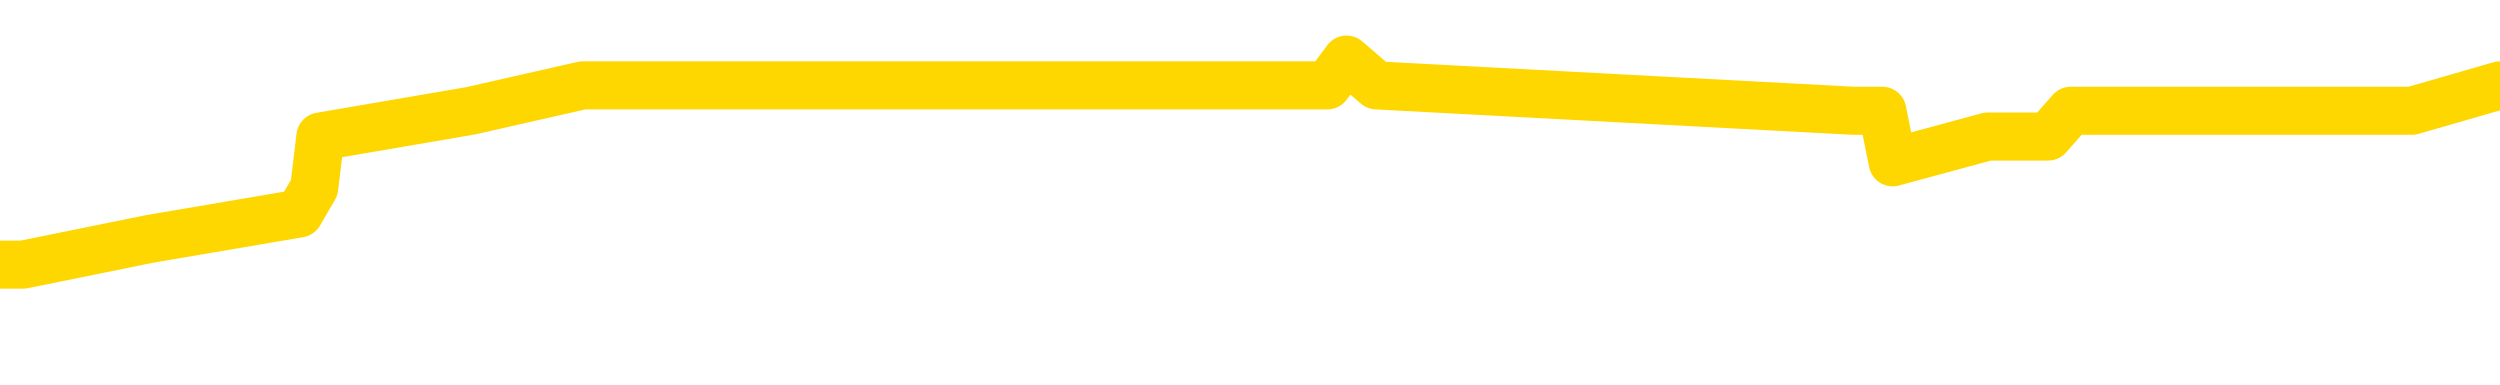 <svg xmlns="http://www.w3.org/2000/svg" version="1.1" viewBox="0 0 6500 1000">
	<path fill="none" stroke="gold" stroke-width="125" stroke-linecap="round" stroke-linejoin="round" d="M0 182046  L-968651 182046 L-968467 181980 L-967977 181846 L-967683 181780 L-967372 181647 L-967137 181580 L-967084 181447 L-967025 181314 L-966872 181247 L-966831 181114 L-966698 181047 L-966406 180981 L-965865 180981 L-965255 180914 L-965207 180914 L-964567 180848 L-964534 180848 L-964008 180848 L-963876 180781 L-963485 180648 L-963157 180515 L-963040 180382 L-962829 180249 L-962112 180249 L-961542 180182 L-961435 180182 L-961260 180115 L-961039 179982 L-960637 179916 L-960612 179782 L-959684 179649 L-959596 179516 L-959514 179383 L-959444 179250 L-959146 179183 L-958994 179050 L-957104 179117 L-957004 179117 L-956741 179117 L-956448 179183 L-956306 179050 L-956057 179050 L-956022 178984 L-955863 178917 L-955400 178784 L-955147 178717 L-954935 178584 L-954683 178517 L-954334 178451 L-953407 178318 L-953313 178185 L-952903 178118 L-951732 177985 L-950543 177918 L-950450 177785 L-950423 177652 L-950157 177519 L-949858 177386 L-949729 177252 L-949692 177119 L-948877 177119 L-948493 177186 L-947433 177252 L-947371 177252 L-947106 178584 L-946635 179849 L-946443 181114 L-946179 182379 L-945842 182312 L-945707 182246 L-945251 182179 L-944508 182113 L-944490 182046 L-944325 181913 L-944257 181913 L-943741 181846 L-942712 181846 L-942516 181780 L-942027 181713 L-941665 181647 L-941257 181647 L-940871 181713 L-939167 181713 L-939070 181713 L-938998 181713 L-938936 181713 L-938752 181647 L-938415 181647 L-937775 181580 L-937698 181513 L-937637 181513 L-937450 181447 L-937371 181447 L-937193 181380 L-937174 181314 L-936944 181314 L-936556 181247 L-935668 181247 L-935628 181181 L-935540 181114 L-935513 180981 L-934505 180914 L-934355 180781 L-934331 180715 L-934198 180648 L-934158 180581 L-932900 180515 L-932842 180515 L-932302 180448 L-932250 180448 L-932203 180448 L-931808 180382 L-931668 180315 L-931469 180249 L-931322 180249 L-931157 180249 L-930881 180315 L-930522 180315 L-929969 180249 L-929324 180182 L-929066 180049 L-928912 179982 L-928511 179916 L-928471 179849 L-928350 179782 L-928288 179849 L-928275 179849 L-928181 179849 L-927888 179782 L-927736 179516 L-927406 179383 L-927328 179250 L-927252 179183 L-927026 178984 L-926959 178850 L-926731 178717 L-926679 178584 L-926514 178517 L-925508 178451 L-925325 178384 L-924774 178318 L-924381 178185 L-923984 178118 L-923133 177985 L-923055 177918 L-922476 177852 L-922035 177852 L-921794 177785 L-921637 177785 L-921236 177652 L-921215 177652 L-920770 177585 L-920365 177519 L-920229 177386 L-920054 177252 L-919918 177119 L-919667 176986 L-918667 176920 L-918585 176853 L-918450 176786 L-918411 176720 L-917521 176653 L-917306 176587 L-916862 176520 L-916745 176454 L-916688 176387 L-916012 176387 L-915912 176320 L-915883 176320 L-914541 176254 L-914135 176187 L-914096 176121 L-913167 176054 L-913069 175988 L-912936 175921 L-912532 175854 L-912506 175788 L-912413 175721 L-912197 175655 L-911786 175521 L-910632 175388 L-910340 175255 L-910312 175122 L-909704 175055 L-909453 174922 L-909434 174856 L-908504 174789 L-908453 174656 L-908331 174589 L-908313 174456 L-908157 174390 L-907982 174256 L-907845 174190 L-907789 174123 L-907681 174057 L-907596 173990 L-907362 173924 L-907288 173857 L-906979 173790 L-906861 173724 L-906691 173657 L-906600 173591 L-906498 173591 L-906474 173524 L-906397 173524 L-906299 173391 L-905933 173324 L-905828 173258 L-905324 173191 L-904873 173125 L-904834 173058 L-904810 172992 L-904770 172925 L-904641 172858 L-904540 172792 L-904098 172725 L-903816 172659 L-903224 172592 L-903093 172525 L-902819 172392 L-902667 172326 L-902513 172259 L-902428 172126 L-902350 172059 L-902164 171993 L-902114 171993 L-902086 171926 L-902007 171860 L-901984 171793 L-901700 171660 L-901096 171527 L-900101 171460 L-899803 171394 L-899069 171327 L-898825 171260 L-898735 171194 L-898157 171127 L-897459 171061 L-896707 170994 L-896388 170928 L-896005 170794 L-895928 170728 L-895294 170661 L-895108 170595 L-895021 170595 L-894891 170595 L-894578 170528 L-894529 170462 L-894387 170395 L-894365 170328 L-893398 170262 L-892852 170195 L-892374 170195 L-892313 170195 L-891989 170195 L-891968 170129 L-891905 170129 L-891695 170062 L-891618 169996 L-891564 169929 L-891541 169862 L-891502 169796 L-891486 169729 L-890729 169663 L-890712 169596 L-889913 169529 L-889761 169463 L-888855 169396 L-888349 169330 L-888120 169197 L-888078 169197 L-887963 169130 L-887787 169063 L-887032 169130 L-886898 169063 L-886734 168997 L-886415 168930 L-886239 168797 L-885217 168664 L-885194 168531 L-884943 168464 L-884730 168331 L-884096 168264 L-883858 168131 L-883825 167998 L-883647 167865 L-883567 167732 L-883477 167665 L-883413 167532 L-882973 167399 L-882949 167332 L-882408 167266 L-882152 167199 L-881658 167133 L-880780 167066 L-880744 167000 L-880691 166933 L-880650 166866 L-880533 166800 L-880256 166733 L-880049 166600 L-879852 166467 L-879829 166334 L-879778 166201 L-879739 166134 L-879661 166067 L-879064 165934 L-879003 165868 L-878900 165801 L-878746 165735 L-878114 165668 L-877433 165601 L-877130 165468 L-876784 165402 L-876586 165335 L-876538 165202 L-876217 165135 L-875590 165069 L-875443 165002 L-875407 164936 L-875349 164869 L-875272 164736 L-875031 164736 L-874943 164669 L-874849 164603 L-874555 164536 L-874421 164470 L-874361 164403 L-874324 164270 L-874051 164270 L-873045 164203 L-872870 164137 L-872819 164137 L-872526 164070 L-872334 163937 L-872001 163870 L-871494 163804 L-870932 163671 L-870917 163537 L-870901 163471 L-870800 163338 L-870686 163205 L-870647 163071 L-870609 163005 L-870543 163005 L-870515 162938 L-870376 163005 L-870084 163005 L-870033 163005 L-869928 163005 L-869664 162938 L-869199 162872 L-869054 162872 L-869000 162739 L-868943 162672 L-868752 162605 L-868386 162539 L-868172 162539 L-867977 162539 L-867919 162539 L-867860 162406 L-867706 162339 L-867437 162272 L-867007 162605 L-866992 162605 L-866915 162539 L-866850 162472 L-866721 162006 L-866697 161940 L-866413 161873 L-866366 161806 L-866311 161740 L-865849 161673 L-865810 161673 L-865769 161607 L-865579 161540 L-865098 161474 L-864611 161407 L-864595 161340 L-864557 161274 L-864300 161207 L-864223 161074 L-863993 161007 L-863977 160874 L-863683 160741 L-863240 160675 L-862793 160608 L-862289 160541 L-862135 160475 L-861848 160408 L-861808 160275 L-861477 160209 L-861255 160142 L-860738 160009 L-860662 159942 L-860415 159809 L-860220 159676 L-860160 159609 L-859384 159543 L-859310 159543 L-859079 159476 L-859063 159476 L-859001 159410 L-858805 159343 L-858341 159343 L-858318 159276 L-858188 159276 L-856887 159276 L-856871 159276 L-856794 159210 L-856700 159210 L-856483 159210 L-856330 159143 L-856152 159210 L-856098 159276 L-855811 159343 L-855771 159343 L-855402 159343 L-854962 159343 L-854779 159343 L-854458 159276 L-854162 159276 L-853716 159143 L-853645 159077 L-853182 158944 L-852745 158877 L-852562 158810 L-851108 158677 L-850977 158611 L-850519 158478 L-850293 158411 L-849907 158278 L-849390 158145 L-848436 158011 L-847642 157878 L-846968 157812 L-846542 157679 L-846231 157612 L-846001 157412 L-845318 157213 L-845304 157013 L-845095 156747 L-845073 156680 L-844898 156547 L-843948 156480 L-843680 156347 L-842865 156280 L-842554 156147 L-842517 156081 L-842460 155948 L-841843 155881 L-841205 155748 L-839579 155681 L-838905 155615 L-838263 155615 L-838185 155615 L-838129 155615 L-838093 155615 L-838065 155548 L-837953 155415 L-837935 155348 L-837912 155282 L-837759 155215 L-837705 155082 L-837627 155015 L-837508 154949 L-837411 154882 L-837293 154816 L-837024 154683 L-836754 154616 L-836736 154483 L-836537 154416 L-836390 154283 L-836163 154217 L-836029 154150 L-835720 154083 L-835660 154017 L-835307 153884 L-834958 153817 L-834857 153750 L-834793 153617 L-834733 153551 L-834349 153418 L-833968 153351 L-833864 153284 L-833603 153218 L-833332 153085 L-833173 153018 L-833141 152952 L-833079 152885 L-832937 152818 L-832753 152752 L-832709 152685 L-832421 152685 L-832405 152619 L-832171 152619 L-832111 152552 L-832072 152552 L-831493 152486 L-831359 152419 L-831336 152153 L-831317 151687 L-831300 151154 L-831283 150621 L-831260 150089 L-831243 149689 L-831222 149223 L-831205 148757 L-831182 148491 L-831165 148225 L-831144 148025 L-831127 147892 L-831078 147692 L-831006 147492 L-830971 147159 L-830947 146893 L-830912 146627 L-830870 146360 L-830833 146227 L-830817 145961 L-830793 145761 L-830756 145628 L-830739 145428 L-830716 145295 L-830699 145162 L-830680 145029 L-830664 144896 L-830635 144696 L-830609 144496 L-830563 144430 L-830547 144296 L-830505 144230 L-830457 144097 L-830386 143964 L-830371 143830 L-830355 143697 L-830293 143631 L-830254 143564 L-830214 143498 L-830048 143431 L-829983 143364 L-829967 143298 L-829923 143165 L-829865 143098 L-829652 143031 L-829618 142965 L-829576 142898 L-829498 142832 L-828961 142765 L-828882 142699 L-828778 142565 L-828690 142499 L-828513 142432 L-828163 142366 L-828007 142299 L-827569 142233 L-827412 142166 L-827283 142099 L-826579 141966 L-826378 141900 L-825417 141766 L-824935 141700 L-824835 141700 L-824743 141633 L-824498 141567 L-824425 141500 L-823982 141367 L-823886 141300 L-823871 141234 L-823855 141167 L-823830 141101 L-823364 141034 L-823147 140968 L-823008 140901 L-822714 140834 L-822625 140768 L-822584 140701 L-822554 140635 L-822382 140568 L-822323 140501 L-822247 140435 L-822166 140368 L-822096 140368 L-821787 140302 L-821702 140235 L-821488 140169 L-821453 140102 L-820769 140035 L-820671 139969 L-820466 139902 L-820419 139836 L-820141 139769 L-820079 139703 L-820062 139569 L-819984 139503 L-819675 139370 L-819651 139303 L-819597 139170 L-819574 139103 L-819452 139037 L-819316 138904 L-819072 138837 L-818946 138837 L-818299 138770 L-818284 138770 L-818259 138770 L-818078 138637 L-818002 138571 L-817911 138504 L-817483 138438 L-817067 138371 L-816674 138238 L-816595 138171 L-816576 138105 L-816213 138038 L-815977 137972 L-815748 137905 L-815435 137838 L-815357 137772 L-815277 137639 L-815099 137505 L-815083 137439 L-814817 137306 L-814737 137239 L-814507 137173 L-814281 137106 L-813966 137106 L-813790 137039 L-813429 137039 L-813037 136973 L-812968 136840 L-812904 136773 L-812764 136640 L-812712 136573 L-812611 136440 L-812109 136374 L-811911 136307 L-811665 136241 L-811479 136174 L-811180 136107 L-811104 136041 L-810937 135908 L-810053 135841 L-810024 135708 L-809902 135575 L-809323 135508 L-809245 135442 L-808532 135442 L-808220 135442 L-808006 135442 L-807990 135442 L-807603 135442 L-807078 135308 L-806632 135242 L-806302 135175 L-806150 135109 L-805824 135109 L-805645 135042 L-805564 135042 L-805358 134909 L-805182 134842 L-804253 134776 L-803364 134709 L-803325 134643 L-803097 134643 L-802718 134576 L-801930 134509 L-801696 134443 L-801620 134376 L-801262 134310 L-800691 134177 L-800424 134110 L-800037 134043 L-799933 134043 L-799763 134043 L-799145 134043 L-798934 134043 L-798626 134043 L-798573 133977 L-798445 133910 L-798392 133844 L-798273 133777 L-797937 133644 L-796978 133577 L-796846 133444 L-796644 133378 L-796013 133311 L-795702 133245 L-795288 133178 L-795261 133111 L-795115 133045 L-794695 132978 L-793362 132978 L-793316 132912 L-793187 132778 L-793170 132712 L-792592 132579 L-792387 132512 L-792357 132446 L-792316 132379 L-792259 132312 L-792221 132246 L-792143 132179 L-792000 132113 L-791546 132046 L-791427 131980 L-791142 131913 L-790770 131846 L-790673 131780 L-790347 131713 L-789992 131647 L-789822 131580 L-789775 131513 L-789666 131447 L-789577 131380 L-789549 131314 L-789473 131181 L-789169 131114 L-789135 130981 L-789064 130914 L-788696 130848 L-788360 130781 L-788279 130781 L-788060 130715 L-787888 130648 L-787861 130581 L-787363 130515 L-786814 130382 L-785934 130315 L-785835 130182 L-785758 130115 L-785484 130049 L-785237 129916 L-785163 129849 L-785101 129716 L-784982 129649 L-784940 129583 L-784830 129516 L-784753 129383 L-784052 129316 L-783807 129250 L-783767 129183 L-783611 129117 L-783011 129117 L-782785 129117 L-782692 129117 L-782217 129117 L-781620 128984 L-781100 128917 L-781079 128850 L-780934 128784 L-780614 128784 L-780072 128784 L-779840 128784 L-779669 128784 L-779183 128717 L-778955 128651 L-778870 128584 L-778524 128517 L-778198 128517 L-777675 128451 L-777348 128384 L-776747 128318 L-776550 128185 L-776498 128118 L-776457 128051 L-776176 127985 L-775492 127852 L-775181 127785 L-775157 127652 L-774965 127585 L-774743 127519 L-774657 127452 L-773993 127319 L-773969 127252 L-773747 127119 L-773417 127053 L-773065 126920 L-772860 126853 L-772627 126720 L-772370 126653 L-772180 126520 L-772133 126454 L-771906 126387 L-771871 126320 L-771715 126254 L-771500 126187 L-771327 126121 L-771236 126054 L-770959 125988 L-770715 125921 L-770399 125854 L-769973 125854 L-769936 125854 L-769452 125854 L-769219 125854 L-769007 125788 L-768781 125721 L-768231 125721 L-767984 125655 L-767150 125655 L-767094 125588 L-767073 125521 L-766915 125455 L-766453 125388 L-766412 125322 L-766073 125189 L-765939 125122 L-765716 125055 L-765144 124989 L-764672 124922 L-764478 124856 L-764285 124789 L-764095 124723 L-763994 124656 L-763626 124589 L-763579 124523 L-763498 124456 L-762204 124390 L-762156 124323 L-761888 124323 L-761742 124323 L-761192 124323 L-761075 124256 L-760993 124190 L-760634 124123 L-760410 124057 L-760129 123990 L-759800 123857 L-759292 123790 L-759179 123724 L-759101 123657 L-758936 123591 L-758642 123591 L-758173 123591 L-757977 123657 L-757926 123657 L-757276 123591 L-757154 123524 L-756700 123524 L-756664 123458 L-756196 123391 L-756085 123324 L-756069 123258 L-755853 123258 L-755672 123191 L-755141 123191 L-754111 123191 L-753912 123125 L-753453 123058 L-752505 122925 L-752406 122858 L-752052 122725 L-751992 122659 L-751977 122592 L-751942 122525 L-751573 122459 L-751453 122392 L-751210 122326 L-751047 122259 L-750859 122193 L-750739 122126 L-749668 121993 L-748810 121926 L-748598 121793 L-748500 121727 L-748326 121593 L-747993 121527 L-747921 121460 L-747864 121394 L-747688 121394 L-747299 121327 L-747064 121260 L-746953 121194 L-746836 121127 L-745855 121061 L-745829 120994 L-745235 120861 L-745202 120861 L-745054 120794 L-744769 120728 L-743858 120728 L-742911 120728 L-742758 120661 L-742656 120661 L-742524 120595 L-742381 120528 L-742355 120462 L-742241 120395 L-742022 120328 L-741341 120262 L-741212 120195 L-740908 120129 L-740668 119996 L-740336 119929 L-739697 119862 L-739355 119729 L-739293 119663 L-739137 119663 L-738216 119663 L-737745 119663 L-737702 119663 L-737689 119596 L-737648 119529 L-737625 119463 L-737599 119396 L-737455 119330 L-737032 119263 L-736697 119263 L-736506 119197 L-736077 119197 L-735889 119130 L-735500 118997 L-734966 118930 L-734593 118864 L-734572 118864 L-734322 118797 L-734204 118731 L-734128 118664 L-733992 118597 L-733953 118531 L-733873 118464 L-733478 118398 L-732982 118331 L-732871 118198 L-732698 118131 L-732389 118065 L-731942 117998 L-731619 117932 L-731476 117798 L-731049 117665 L-730896 117532 L-730841 117399 L-730027 117332 L-730007 117266 L-729635 117199 L-729579 117199 L-728449 117133 L-728382 117133 L-727823 117066 L-727629 117000 L-727492 116933 L-727259 116866 L-726912 116800 L-726877 116667 L-726842 116600 L-726774 116467 L-726425 116400 L-726253 116334 L-725768 116267 L-725751 116201 L-725426 116134 L-725269 116067 L-724128 115934 L-724103 115868 L-723911 115735 L-723718 115668 L-723468 115601 L-723451 115535 L-722430 115468 L-722133 115402 L-722057 115335 L-721921 115202 L-721745 115135 L-721169 115002 L-720953 114936 L-720889 114869 L-720759 114802 L-720722 114669 L-720198 114603 L-720061 140834 L-720046 140834 L-720023 140834 L-720003 140834 L-719776 114536 L-719000 114536 L-718958 114536 L-718591 114536 L-718512 114470 L-718460 114403 L-717787 114336 L-717045 114270 L-716620 114270 L-716172 114203 L-715111 114137 L-714799 114003 L-714389 114003 L-714317 113937 L-713793 113937 L-713698 113937 L-713680 113937 L-713235 113870 L-713050 113737 L-712270 113604 L-711597 113537 L-711185 113338 L-710953 113205 L-710813 113138 L-710731 113005 L-710711 112938 L-710635 112938 L-710507 112872 L-710190 112938 L-709965 112938 L-709640 112872 L-709578 112872 L-709208 112872 L-709175 112872 L-708967 112872 L-708299 112872 L-708222 112872 L-708064 112739 L-707953 112739 L-707627 112672 L-707472 112605 L-707131 112605 L-707074 112472 L-706735 112339 L-706532 112272 L-706479 112139 L-705103 112073 L-704973 112006 L-704539 111940 L-704219 111873 L-703391 111740 L-703268 111673 L-702537 111540 L-702381 111407 L-702341 111340 L-702287 111274 L-702264 111207 L-702150 111141 L-701853 111074 L-701563 111007 L-701509 110941 L-701388 110874 L-701358 110808 L-701258 110741 L-700815 110741 L-700663 110675 L-699827 110675 L-699285 110608 L-698951 110608 L-698935 110541 L-698859 110475 L-698743 110408 L-698549 110342 L-698284 110275 L-697450 110209 L-697353 110142 L-696832 110075 L-696790 110009 L-696691 109942 L-695863 109942 L-695728 109876 L-695389 109876 L-694835 109809 L-694455 109743 L-694292 109676 L-693982 109609 L-693170 109543 L-692864 109476 L-692595 109476 L-692274 109476 L-691953 109543 L-691677 109543 L-690849 109410 L-690754 109343 L-690661 109143 L-690557 108944 L-690170 108744 L-689690 108611 L-689673 108544 L-689555 108478 L-689187 108344 L-689092 108278 L-688258 108145 L-688181 108078 L-687881 108011 L-687791 107945 L-687383 107812 L-687273 107679 L-686574 107612 L-686101 107545 L-686041 107479 L-685822 107346 L-685548 107279 L-685435 107213 L-684408 107146 L-684021 107079 L-684001 107013 L-683668 106946 L-683424 106880 L-682990 106813 L-682880 106747 L-682763 106680 L-682311 106547 L-681721 106480 L-681384 106414 L-679491 106347 L-679378 106214 L-679166 106147 L-677848 106081 L-677741 91101 L-677675 76320 L-677639 62672 L-677577 62672 L-677078 77519 L-676402 92166 L-676381 105681 L-676110 105548 L-675142 105548 L-674453 105482 L-674291 105415 L-673750 105348 L-673660 105282 L-672641 105215 L-671693 105082 L-671328 105149 L-671225 105215 L-670636 105215 L-670577 105215 L-670477 105149 L-670036 105015 L-669929 104949 L-669487 104882 L-668487 104683 L-668231 104483 L-668128 104283 L-667998 104150 L-667631 104017 L-667050 103884 L-667020 103817 L-666704 103750 L-664721 103684 L-664605 103617 L-664538 103617 L-664179 103551 L-662560 103484 L-662383 103484 L-662238 103484 L-661416 103551 L-661363 103617 L-661309 103617 L-660875 103617 L-659894 103684 L-659820 103684 L-658736 103617 L-658523 103617 L-657806 103484 L-657418 103418 L-657199 103284 L-656880 103151 L-656386 103018 L-656258 102952 L-656029 102818 L-655797 102685 L-655738 102619 L-655448 102552 L-655176 102419 L-654146 102352 L-652481 102286 L-652062 102219 L-651925 102153 L-651768 102153 L-651463 102086 L-651235 101953 L-651077 101886 L-650917 101753 L-650748 101620 L-650701 101553 L-650648 101487 L-650626 101487 L-650240 101420 L-649990 101420 L-649720 101420 L-649559 101420 L-649469 101420 L-647810 101420 L-647645 101487 L-647265 101420 L-646805 101420 L-646196 101287 L-645103 101221 L-644671 101154 L-644640 101087 L-644578 101021 L-644560 100954 L-642857 100888 L-642815 100821 L-642348 100754 L-642161 100688 L-642129 100555 L-641534 100488 L-641484 100422 L-641161 100355 L-641111 100288 L-640900 100222 L-640882 100155 L-640616 100022 L-640563 99956 L-640094 99889 L-639584 99756 L-639505 99756 L-639211 99689 L-639195 99623 L-639156 99556 L-639085 99490 L-638928 99423 L-637982 99423 L-637925 99423 L-637404 99423 L-637212 99356 L-637111 99356 L-636885 99290 L-636375 99290 L-635987 101087 L-635918 101087 L-635569 101021 L-635212 100954 L-634084 99023 L-634032 98890 L-633806 98824 L-633772 98757 L-633647 98624 L-633549 98624 L-633284 98624 L-632543 98691 L-631965 98691 L-631671 98691 L-630966 98691 L-630787 98624 L-630764 98624 L-630128 98557 L-629816 98491 L-629420 98491 L-629390 98424 L-629369 98358 L-629216 98291 L-628530 98291 L-628514 98291 L-628174 98291 L-627902 98225 L-627864 98158 L-627808 98025 L-627786 97958 L-627714 97892 L-627382 97825 L-627276 97758 L-627247 97625 L-627049 97559 L-626896 97492 L-626028 97426 L-625466 97292 L-625450 97292 L-625349 97226 L-625246 97292 L-625100 97292 L-625022 97292 L-624984 97226 L-624928 97159 L-624855 97093 L-624710 97026 L-624228 97026 L-623824 96960 L-622957 97026 L-622937 97026 L-622680 97026 L-622603 97026 L-622574 96960 L-622564 96826 L-622547 96760 L-622254 96693 L-622214 96627 L-622142 96560 L-622069 96494 L-621864 96427 L-621704 96227 L-621402 96027 L-621325 95761 L-621308 95561 L-621091 95428 L-620860 95428 L-620750 95495 L-620380 95561 L-620222 95561 L-619991 95561 L-619822 95561 L-619677 95495 L-619545 95428 L-618269 95295 L-617866 95162 L-617805 95095 L-617688 94962 L-617263 94896 L-617248 94762 L-617186 94696 L-616913 94563 L-616800 94496 L-616518 94363 L-616241 94296 L-615815 94163 L-615793 94097 L-615715 94030 L-615589 93964 L-615003 93897 L-614612 93830 L-614276 93764 L-613687 93697 L-613585 93697 L-613414 93631 L-613278 93631 L-612450 93564 L-611265 93498 L-611229 93431 L-611173 93431 L-610953 93364 L-610748 93364 L-610593 93364 L-610337 93298 L-610260 93231 L-609717 93165 L-609681 93098 L-609432 93031 L-609045 92965 L-608219 92898 L-607861 92832 L-607550 92832 L-607292 92765 L-607069 92699 L-606662 92632 L-606546 92565 L-606363 92499 L-606310 92499 L-606121 92432 L-605950 92366 L-605921 92299 L-605641 92233 L-605331 92166 L-605193 92099 L-604883 92033 L-604689 92033 L-604674 91966 L-603954 91966 L-603821 91833 L-603523 91766 L-603432 91700 L-602832 91700 L-602793 91633 L-602715 91567 L-602095 91500 L-601943 91367 L-601902 91300 L-601592 91234 L-601400 91167 L-601207 91034 L-601151 90901 L-600843 90834 L-600791 90768 L-600736 90834 L-600710 90834 L-600585 90834 L-599775 90768 L-599698 90701 L-599158 90635 L-598889 90568 L-598229 90501 L-597322 90435 L-597081 90368 L-596548 90302 L-596331 90235 L-595224 90302 L-595173 90302 L-594398 90302 L-593850 90235 L-593739 90169 L-593586 90035 L-593531 89969 L-593365 89902 L-592988 89836 L-592541 89769 L-592486 89703 L-592331 89636 L-591652 89569 L-591431 89503 L-590914 89436 L-590065 89303 L-590049 89237 L-588258 89170 L-587703 89103 L-587586 89037 L-586580 88970 L-586544 88904 L-586311 88904 L-586218 88904 L-586178 88904 L-585846 88837 L-585494 88770 L-585229 88637 L-584943 88571 L-584632 88438 L-584378 88304 L-584284 88238 L-583794 88171 L-583587 88105 L-583021 88038 L-582907 88105 L-582555 88038 L-582504 88038 L-582464 88038 L-581861 87905 L-581127 87772 L-580546 87639 L-580310 87505 L-579770 87306 L-579617 87173 L-579115 87106 L-578906 86973 L-578883 86973 L-578824 86906 L-577861 86906 L-577684 86840 L-577242 86773 L-577217 86640 L-577062 86573 L-576981 86573 L-576831 86640 L-576184 86640 L-576134 86573 L-575014 86507 L-574030 86440 L-573968 86374 L-573248 86307 L-572383 86241 L-572004 86174 L-571785 86174 L-571026 86107 L-570974 86041 L-570665 85908 L-569813 85908 L-569620 85841 L-569443 85774 L-569219 85774 L-569092 85708 L-568900 85708 L-568668 85641 L-568498 85708 L-568212 85641 L-567932 85641 L-567849 85575 L-567679 85508 L-567662 85375 L-567508 85308 L-567469 85242 L-566693 85175 L-566617 85175 L-566385 85042 L-565958 84976 L-565612 84909 L-565029 84842 L-564760 84842 L-564501 84842 L-564372 84709 L-564356 84643 L-564242 84576 L-564218 84509 L-563984 84443 L-563948 84376 L-562632 84376 L-562576 84310 L-561897 84177 L-561325 84177 L-561199 84177 L-561046 84177 L-560969 84177 L-560657 84043 L-560384 83977 L-560295 83844 L-560193 83844 L-559266 83777 L-559189 83777 L-558825 83777 L-558801 83711 L-558764 83644 L-557989 83511 L-557897 83444 L-557757 83378 L-557355 83311 L-557094 83311 L-556850 83378 L-556636 83311 L-556555 83311 L-556479 83311 L-556403 83311 L-556216 83378 L-556149 83378 L-555900 83378 L-555845 83311 L-555707 83245 L-555628 83111 L-555514 83045 L-555291 82978 L-555127 82912 L-555086 82845 L-554916 82778 L-554545 82712 L-554531 82645 L-554415 82579 L-553693 82512 L-553657 82446 L-553525 82446 L-553177 82379 L-552765 82379 L-552729 82379 L-552651 82312 L-552612 82246 L-552248 82179 L-552044 82113 L-552029 82046 L-551683 81980 L-551335 81980 L-551009 81980 L-550907 81913 L-550755 81913 L-550560 81846 L-550329 81846 L-550236 81846 L-550081 81846 L-550003 81846 L-549963 81780 L-549849 81713 L-549826 81647 L-549575 81647 L-549436 81513 L-548858 81314 L-548030 81181 L-547542 81047 L-547421 80981 L-547383 80914 L-547370 80848 L-547218 80715 L-547117 80581 L-546884 80515 L-546494 80382 L-546189 80315 L-546174 80249 L-546003 80182 L-545764 80049 L-545168 80049 L-544564 79982 L-544524 79982 L-544484 79982 L-544331 79916 L-544278 79849 L-544215 79782 L-544147 79716 L-544092 79583 L-544067 79516 L-544020 79450 L-543926 79316 L-543789 79250 L-543635 79183 L-543503 79117 L-543462 79117 L-543427 79050 L-543365 78984 L-543092 78850 L-542777 78784 L-542736 78651 L-542651 78584 L-542474 78517 L-542236 78451 L-541879 78384 L-541849 78318 L-541280 78251 L-541157 78185 L-540921 78118 L-540898 78118 L-540617 78051 L-540331 78051 L-540076 78051 L-539504 77985 L-539207 77918 L-539131 77852 L-538432 77785 L-538354 77719 L-538319 77652 L-538293 77585 L-538242 77452 L-538048 77386 L-537907 77252 L-537872 77186 L-537831 77119 L-537236 77053 L-537004 76986 L-536720 77452 L-536666 77852 L-536592 78318 L-536514 78717 L-536277 78584 L-536034 78517 L-535898 78451 L-535792 78384 L-535712 78318 L-535325 78185 L-535198 78118 L-535045 78051 L-535007 77985 L-534862 77918 L-534640 77852 L-534466 77785 L-534397 77719 L-533576 77585 L-533560 77585 L-533265 77519 L-532477 77452 L-532167 77452 L-532021 77386 L-531793 77319 L-531592 77186 L-530655 77119 L-530619 77053 L-530596 76986 L-530555 76853 L-530287 76786 L-529690 76720 L-529626 76653 L-529591 76587 L-529574 76520 L-528879 76520 L-528678 76520 L-528646 76520 L-528312 76520 L-528204 76454 L-527580 76320 L-527076 76254 L-527038 76121 L-526596 76121 L-526500 76054 L-526341 76054 L-526028 76054 L-526016 76054 L-525575 76121 L-525094 76187 L-524964 76187 L-524644 76187 L-524576 76121 L-524272 76121 L-524096 76054 L-523902 75988 L-523660 75854 L-523462 75721 L-523436 75588 L-522858 75521 L-522788 75455 L-522379 75388 L-522324 75322 L-522278 75255 L-521914 75189 L-521768 75122 L-521563 75055 L-521466 75055 L-521311 74989 L-521250 74922 L-521102 74789 L-521001 74723 L-520445 74723 L-520422 74856 L-520250 74922 L-519708 74989 L-519647 74989 L-519593 74856 L-519565 74723 L-519494 74656 L-519477 74523 L-519414 74456 L-519377 74323 L-519223 74256 L-518897 74190 L-518331 74123 L-518316 74057 L-518254 73924 L-518153 73790 L-518107 73790 L-517864 73724 L-517442 73724 L-517287 73724 L-515545 73591 L-515004 73524 L-514060 73458 L-513651 73391 L-513110 73258 L-512914 73191 L-512745 73125 L-512449 73058 L-512335 72992 L-512319 72992 L-512165 72925 L-512025 72858 L-511948 72725 L-511816 72725 L-511468 72725 L-511098 72792 L-510500 72792 L-510324 72792 L-510168 72725 L-509899 72659 L-509747 72659 L-509456 72858 L-509432 72992 L-509349 73125 L-509122 73258 L-508422 73191 L-508296 73125 L-507864 73058 L-507770 72992 L-506565 72992 L-506516 72925 L-506223 72925 L-505819 72858 L-505544 72725 L-505524 72659 L-505407 72592 L-505330 72525 L-505149 72459 L-504669 72392 L-504218 72259 L-503808 72193 L-503777 72126 L-503359 72059 L-503245 72059 L-503127 72059 L-503111 72059 L-502917 71993 L-502895 71860 L-502663 71793 L-502220 71727 L-501900 71593 L-501436 71593 L-501270 71527 L-501115 71460 L-500960 71460 L-500506 71460 L-500187 71460 L-500132 71527 L-499761 71527 L-499723 71593 L-499397 71593 L-499280 71527 L-499181 71460 L-498855 71327 L-498468 71260 L-498208 71194 L-497849 71061 L-497593 70994 L-495423 70928 L-495373 70861 L-495351 70794 L-494939 70794 L-494878 70794 L-494807 70861 L-494577 70861 L-494266 70794 L-493963 70661 L-493918 70595 L-493610 70528 L-493477 70462 L-493261 70395 L-492549 70328 L-492394 70328 L-492255 70262 L-492106 70262 L-492085 70262 L-491891 70195 L-491866 70129 L-491775 70062 L-491753 69996 L-491736 69929 L-491636 69862 L-490708 69796 L-490250 69796 L-489158 69663 L-488735 69663 L-488331 69596 L-488293 69529 L-488039 69463 L-487264 69330 L-487248 69263 L-487224 69197 L-487031 69130 L-486294 69063 L-486025 68997 L-485985 68930 L-485586 68797 L-485561 68731 L-484772 68664 L-484092 68597 L-482721 68531 L-482451 68464 L-482402 68398 L-481864 68264 L-481831 68198 L-481730 68065 L-481406 67998 L-481326 67932 L-481058 67932 L-480145 67865 L-480006 67865 L-479757 67732 L-479212 67732 L-478790 67665 L-478597 67599 L-478581 67599 L-478443 67466 L-478350 67399 L-478222 67332 L-477962 67266 L-477937 67133 L-477846 67066 L-477536 67000 L-477476 66933 L-477359 66933 L-477009 66933 L-476198 66933 L-475967 66800 L-475138 66800 L-474906 66667 L-474689 66600 L-474171 66600 L-473533 66533 L-473117 66467 L-472794 66400 L-472314 66334 L-471888 66334 L-471827 66267 L-471478 66267 L-471438 66201 L-471424 66134 L-471324 66001 L-471279 66001 L-470794 65934 L-469992 65934 L-469658 65934 L-468576 65868 L-468096 65801 L-468074 65735 L-467933 65668 L-467378 65601 L-466681 65535 L-466372 65468 L-466150 65402 L-466046 65335 L-465943 65202 L-465272 65135 L-465178 65069 L-465156 65069 L-465078 65002 L-464901 65002 L-464729 65002 L-464548 64936 L-464534 64869 L-464458 64802 L-464294 64736 L-463779 64669 L-463763 64603 L-463623 64603 L-463260 64536 L-463236 64536 L-463105 64470 L-463081 64403 L-462718 64336 L-462193 64203 L-462099 64137 L-461884 64003 L-461790 63937 L-461766 63870 L-461301 63804 L-461224 63804 L-460822 63737 L-460372 63737 L-459120 63671 L-459081 63604 L-458650 63537 L-458617 63471 L-457898 63404 L-457722 63338 L-457586 63271 L-457279 63205 L-457224 63138 L-457200 63005 L-457183 62872 L-457008 62805 L-456819 62739 L-456312 62739 L-455938 62206 L-455600 61607 L-455561 61074 L-454842 60608 L-454748 60541 L-454710 60475 L-454168 60475 L-454145 60408 L-453742 60342 L-453316 60275 L-453046 60275 L-452866 60209 L-452620 60075 L-452597 60009 L-452540 59876 L-451924 59809 L-451421 59743 L-451034 59743 L-450415 59809 L-450199 59809 L-450044 59876 L-448751 59743 L-448652 59676 L-448210 59543 L-447878 59476 L-447578 59343 L-447335 59276 L-446600 59143 L-446021 59077 L-445192 59010 L-445092 58944 L-444534 58877 L-444396 58810 L-442754 58744 L-442693 58744 L-442599 58744 L-441632 58744 L-441455 58677 L-441168 58677 L-440950 58677 L-440872 58611 L-440600 58611 L-440485 58544 L-440332 58478 L-440022 58411 L-439943 58344 L-439852 58344 L-439775 58278 L-439659 58278 L-439480 58211 L-439388 58145 L-439349 58078 L-438846 58078 L-438628 58011 L-438498 58011 L-438343 57945 L-438289 57878 L-438164 57878 L-437779 57812 L-437271 57745 L-437199 57679 L-436718 57612 L-436641 57545 L-436541 57545 L-436308 57479 L-435843 57479 L-435613 57479 L-435596 57479 L-435364 57479 L-435210 57479 L-435148 57479 L-434955 57412 L-434684 57279 L-433933 57213 L-432980 57213 L-432943 57146 L-432719 57146 L-432279 57146 L-431998 57013 L-431650 56946 L-430581 56880 L-429653 56880 L-429522 56880 L-429475 56880 L-429406 56813 L-429251 56813 L-429174 56680 L-429000 56547 L-428565 56414 L-428361 56347 L-428301 56214 L-427719 56147 L-427564 56014 L-427449 55948 L-427408 55881 L-427239 55814 L-427102 55748 L-426891 55615 L-426813 55548 L-426790 55482 L-426581 55348 L-426172 55282 L-426147 55215 L-425924 55149 L-425779 55082 L-425744 55015 L-425730 54949 L-425708 54882 L-425475 54816 L-425289 54749 L-425072 54683 L-425047 54616 L-424357 54549 L-424254 54483 L-424218 54416 L-424198 54350 L-424003 54283 L-423950 54217 L-423833 54083 L-423752 54083 L-423641 54017 L-423326 53950 L-422867 53884 L-422612 53817 L-422378 53684 L-422248 53617 L-421895 53551 L-421836 53484 L-421683 53418 L-421111 53284 L-421025 53218 L-420871 53085 L-420576 52952 L-420205 52818 L-419902 52685 L-419826 52619 L-419421 52552 L-419253 52552 L-419109 52552 L-418569 52552 L-418508 52552 L-418492 52419 L-418326 52352 L-418120 52286 L-418046 52286 L-417953 52219 L-417543 52153 L-417528 52086 L-417504 52086 L-417311 52019 L-417234 52619 L-417064 53218 L-417001 53750 L-416986 54350 L-416471 54283 L-416250 54217 L-415631 54083 L-415377 54017 L-415184 53950 L-415144 53884 L-415071 53884 L-415006 53884 L-414355 53884 L-414316 53950 L-414142 53950 L-414076 53950 L-413402 53950 L-413013 53817 L-412752 53750 L-412514 53684 L-412436 53551 L-412420 53418 L-412218 53351 L-411848 53218 L-411622 53151 L-410987 53085 L-410967 53085 L-410579 53018 L-410486 53018 L-410428 52952 L-410152 52885 L-409842 52885 L-409765 52818 L-408914 52885 L-408571 53218 L-408134 53617 L-407700 53950 L-407205 54283 L-407056 54217 L-406787 54283 L-405549 54350 L-405493 54483 L-403729 54549 L-403539 54483 L-402528 54416 L-402377 54350 L-402002 54483 L-401681 54616 L-401076 54749 L-401006 54882 L-400829 54816 L-400000 54749 L-399862 54683 L-399475 54616 L-399290 54549 L-399247 54483 L-399127 54416 L-398917 54350 L-398470 54217 L-398121 54150 L-397989 54083 L-397580 54017 L-397230 54017 L-396945 53950 L-396751 53884 L-396596 53884 L-396433 53817 L-396364 53750 L-396264 53750 L-396031 53684 L-395915 53684 L-395861 53617 L-395320 53617 L-394855 53551 L-393673 53551 L-393540 53551 L-393515 53551 L-393463 53551 L-392795 53551 L-391760 53418 L-391566 53351 L-391387 53284 L-391235 53284 L-391194 53218 L-391180 53218 L-391118 53151 L-390793 53085 L-389632 53018 L-389439 52952 L-389261 52885 L-388147 52818 L-387288 52752 L-387181 52752 L-386708 52685 L-386515 52685 L-384193 52619 L-384116 52552 L-383995 52419 L-383960 52352 L-383923 52219 L-383828 52019 L-383613 51886 L-383031 51753 L-382645 51687 L-381872 51620 L-381794 51553 L-381097 51553 L-380556 51553 L-380515 51487 L-380385 51487 L-379921 51420 L-379882 51354 L-379747 51287 L-379379 51221 L-379350 51154 L-379200 51154 L-378799 51087 L-376975 51154 L-376168 51087 L-375449 51087 L-375433 51087 L-375119 50954 L-374557 50888 L-374056 50821 L-373537 50754 L-373515 50688 L-371772 50621 L-371602 50555 L-371407 50488 L-370513 50422 L-369994 50288 L-369784 50222 L-369526 50155 L-368817 50089 L-367866 50022 L-367208 49956 L-367169 49822 L-366882 49756 L-366800 49689 L-366704 49689 L-366572 49623 L-366495 49623 L-365760 49623 L-365423 49556 L-365373 49623 L-365118 49623 L-364832 49556 L-364406 49556 L-363826 49490 L-363567 49490 L-363415 49423 L-363168 49423 L-363129 49423 L-362332 49356 L-362295 49290 L-362117 49290 L-361708 49157 L-361480 49157 L-361403 49157 L-361272 49157 L-361156 49090 L-360808 49023 L-360744 48957 L-360592 48890 L-359851 48824 L-359740 48757 L-359570 48691 L-359531 48624 L-359236 48624 L-358835 48624 L-358658 48624 L-358564 48624 L-358254 48557 L-357453 48491 L-356994 48358 L-356474 48291 L-355986 48225 L-355290 48158 L-354244 48091 L-353975 48091 L-353921 48025 L-353760 48025 L-353509 48025 L-353263 47958 L-353184 47892 L-352970 47758 L-352658 47692 L-352194 47559 L-352180 47492 L-351884 47492 L-351870 47426 L-350879 47359 L-350207 47292 L-349872 47159 L-349255 47159 L-349119 47093 L-348480 47026 L-348349 46960 L-347398 46826 L-347299 46693 L-346740 46627 L-346331 46627 L-345903 46627 L-345811 46560 L-344977 46560 L-344613 46560 L-344574 46627 L-344442 46693 L-344265 46693 L-344048 46693 L-343994 46627 L-343837 46494 L-343585 46427 L-342484 46360 L-342407 46294 L-342187 46227 L-342057 46094 L-342020 46027 L-341827 45961 L-341727 45894 L-341244 45828 L-340959 45761 L-340799 45695 L-340704 45561 L-340433 45495 L-340163 45428 L-340147 45162 L-340008 44962 L-339870 44762 L-339544 44496 L-339235 44363 L-339194 44296 L-339118 44163 L-339003 44097 L-338152 43964 L-337826 43897 L-337494 43830 L-337361 43830 L-337145 43830 L-337129 43830 L-336449 43830 L-336355 43697 L-336332 43631 L-336316 43498 L-336278 43431 L-335866 43298 L-335597 43231 L-335557 43165 L-335188 43165 L-334979 43098 L-333896 43098 L-333879 43031 L-333851 42965 L-333830 42965 L-333454 42832 L-333199 42765 L-332951 42632 L-332811 42499 L-332679 42432 L-332347 42366 L-332254 42299 L-332193 42233 L-331635 42166 L-331574 42099 L-331418 42033 L-331224 41966 L-331032 41900 L-331016 41833 L-330978 41766 L-330939 41700 L-330668 41633 L-330545 41567 L-330512 41500 L-330413 41500 L-330257 41500 L-330116 41500 L-329832 41434 L-329507 41434 L-328811 41367 L-328788 41367 L-328278 41367 L-327433 41367 L-327070 41300 L-326915 41234 L-326311 41234 L-326141 41234 L-326080 41234 L-326025 41167 L-324969 41101 L-324951 41101 L-324045 41101 L-324024 41101 L-323857 41034 L-323615 41034 L-323564 40968 L-323510 40834 L-323372 40768 L-323333 40701 L-322405 40635 L-322349 40635 L-322227 40635 L-322156 40635 L-322040 40635 L-321861 40701 L-320879 40635 L-320740 40635 L-320622 40501 L-320327 40368 L-320080 40302 L-320043 40235 L-319989 40302 L-319967 40302 L-319834 40302 L-319755 40302 L-319617 40235 L-318995 40235 L-318828 40169 L-318364 40169 L-318187 40035 L-318171 39969 L-318111 39902 L-317994 39836 L-317511 39769 L-316816 39703 L-316443 39636 L-316274 39569 L-315308 39503 L-315153 39436 L-314975 39436 L-314882 39370 L-314627 39370 L-314456 39370 L-313810 39303 L-313799 39303 L-313218 39237 L-313080 39237 L-313025 39103 L-312290 39037 L-312251 38970 L-312174 38970 L-311532 38904 L-310757 38904 L-310665 38837 L-310616 38837 L-310601 38770 L-310565 38770 L-310548 38637 L-310485 38571 L-310469 38504 L-310449 38504 L-310294 38438 L-310255 38371 L-310239 38304 L-310200 38238 L-310061 38171 L-309984 38105 L-309620 38038 L-309272 37972 L-308498 37905 L-307896 37838 L-307700 37772 L-307470 37772 L-307332 37705 L-306694 37705 L-306404 37639 L-306383 37639 L-305923 37572 L-305690 37572 L-305635 37505 L-305597 37439 L-305094 37372 L-304543 37306 L-303755 37239 L-302632 37239 L-301738 37173 L-301650 37173 L-301351 37106 L-301279 37039 L-301163 36973 L-299986 36906 L-299638 36840 L-299616 36773 L-299096 36707 L-298950 36640 L-298842 36573 L-298632 36507 L-298477 36440 L-298455 36374 L-298261 36307 L-298184 36241 L-298040 36174 L-297240 36107 L-297093 36041 L-296813 35974 L-296636 35908 L-296327 35841 L-295515 35774 L-294586 35774 L-292995 35708 L-292751 35641 L-292110 35575 L-291915 35508 L-291837 35442 L-291320 35375 L-291088 35375 L-291064 35308 L-290932 35308 L-290593 35242 L-290582 35175 L-290366 35109 L-290329 35042 L-289787 34976 L-289259 34842 L-289191 34776 L-288898 34709 L-288350 34576 L-288315 34509 L-288262 34443 L-288163 34310 L-287931 34310 L-287350 34310 L-287253 34376 L-287178 34376 L-286847 34310 L-286097 34243 L-286057 34177 L-285378 34177 L-285223 34177 L-284897 34110 L-284681 34043 L-284449 34043 L-284153 33977 L-283907 33910 L-283556 33844 L-283503 33777 L-282743 33711 L-282050 33577 L-281699 33444 L-281236 33378 L-280602 33311 L-280193 33245 L-280115 33311 L-279689 33311 L-279047 33245 L-278878 33245 L-278136 33178 L-277948 33111 L-277653 33045 L-277081 32978 L-277056 32912 L-276037 32912 L-275550 32845 L-275456 32845 L-275395 32778 L-275107 32712 L-274821 32645 L-274760 32579 L-274580 32579 L-273869 32512 L-273693 32446 L-273495 32379 L-273343 32312 L-273251 32246 L-273189 32179 L-272648 32179 L-272337 32113 L-272245 31980 L-272168 31846 L-271601 31780 L-271510 31780 L-271255 31647 L-270928 31513 L-270891 31314 L-270736 31114 L-270504 31047 L-270182 30981 L-269049 30914 L-268850 30848 L-268325 30781 L-268080 30781 L-267834 30715 L-267754 30648 L-267734 30515 L-267658 30448 L-267602 30315 L-267525 30249 L-267486 30182 L-267307 30049 L-267270 29982 L-267039 29916 L-265801 29849 L-265474 29782 L-265434 29649 L-264653 29583 L-264506 29516 L-263514 29450 L-263308 29450 L-262882 29450 L-262755 29450 L-262350 29516 L-262262 29450 L-261605 29383 L-260898 29316 L-260290 29250 L-260097 29183 L-259864 29050 L-259245 28984 L-258950 28850 L-258510 28784 L-258355 28717 L-258200 28651 L-257444 28517 L-257094 28451 L-256692 28451 L-256653 28384 L-255647 28384 L-255327 28384 L-255080 28318 L-254381 28185 L-254307 28118 L-253995 28051 L-252915 27985 L-252723 27918 L-252489 27918 L-252294 27852 L-251794 27785 L-251041 27785 L-250927 27785 L-250727 27785 L-250685 27719 L-250593 27652 L-250280 27585 L-250191 27519 L-250075 27452 L-249757 27452 L-249688 27386 L-249664 27319 L-249302 27252 L-249263 27186 L-249047 27119 L-248543 27186 L-247941 27252 L-247730 27386 L-247576 27452 L-247539 27452 L-247495 27319 L-247460 27252 L-247327 27186 L-246918 27119 L-246547 27053 L-246494 26986 L-246477 26920 L-246399 26853 L-245989 26786 L-245835 26720 L-245820 26587 L-245780 26520 L-245602 26387 L-245526 26320 L-245294 26254 L-244504 26187 L-244427 26187 L-243692 26054 L-243536 25988 L-243296 25854 L-243235 25721 L-243149 25655 L-243127 25521 L-243009 25388 L-242994 25255 L-242933 25122 L-242895 25055 L-242801 24989 L-242779 24989 L-242663 24922 L-242430 24856 L-242260 24723 L-241440 24723 L-241039 24656 L-240883 24656 L-240378 24656 L-240264 24656 L-239668 24656 L-239294 24589 L-239242 24589 L-239048 24523 L-238351 24523 L-238313 24456 L-238168 24456 L-237943 24390 L-237681 24323 L-237308 24256 L-236882 24190 L-236753 24123 L-236733 23990 L-236239 23990 L-235543 23924 L-235311 23990 L-235157 23990 L-234189 23990 L-233964 24057 L-233687 24057 L-233671 23990 L-233145 23924 L-232616 23857 L-232468 23790 L-232448 23724 L-231906 23657 L-231597 23591 L-231479 23458 L-231287 23324 L-231151 23191 L-230824 23125 L-230707 23058 L-230398 23058 L-229971 22992 L-229916 22992 L-229683 23058 L-229586 23058 L-229453 23058 L-229157 23058 L-229043 22992 L-228678 22925 L-228366 22925 L-227883 22858 L-227712 22792 L-227464 22725 L-227248 22659 L-226723 22592 L-226536 22459 L-226181 22392 L-225545 22326 L-225391 22193 L-224650 22126 L-224230 22059 L-224050 21993 L-223974 21993 L-223843 21926 L-223549 21860 L-223508 21793 L-223278 21793 L-223086 21727 L-222831 21727 L-222405 21660 L-222295 21593 L-221677 21593 L-221495 21593 L-220284 21593 L-219637 21660 L-219486 21660 L-219449 21660 L-219317 21660 L-219216 21593 L-219200 21527 L-219118 21460 L-218906 21394 L-218790 21327 L-218427 21260 L-218055 21194 L-217359 21127 L-216956 21061 L-216851 20994 L-216833 20928 L-215889 20861 L-215693 20728 L-215541 20661 L-215486 20528 L-214730 20528 L-214712 20661 L-214224 20728 L-214093 20861 L-213900 20861 L-213010 20794 L-212971 20728 L-212932 20661 L-212856 20595 L-212817 20595 L-212740 20528 L-212656 20462 L-212391 20395 L-212159 20328 L-212097 20262 L-211616 20195 L-211280 20195 L-211169 20129 L-210975 20062 L-210799 19996 L-210739 19996 L-210703 19929 L-210433 19862 L-209736 19729 L-209683 19596 L-209389 19463 L-208986 19330 L-208422 19263 L-207549 19197 L-207245 19130 L-207207 19063 L-207084 18997 L-206485 18930 L-206355 18864 L-206155 18797 L-206118 18731 L-205504 18664 L-205326 18597 L-205311 18464 L-205093 18398 L-205014 18264 L-204707 18264 L-204575 18198 L-204343 18198 L-204009 18198 L-203917 18131 L-203817 18065 L-203779 17998 L-203236 17998 L-203043 17932 L-202502 17865 L-202076 17798 L-201945 17798 L-201883 17798 L-201652 17798 L-201635 17798 L-201147 17865 L-201066 17865 L-201049 17865 L-199656 17932 L-199520 17932 L-199406 17865 L-198772 17798 L-198632 17732 L-198515 17665 L-198361 17532 L-198324 17466 L-198245 17399 L-198191 17466 L-197200 17466 L-197163 17399 L-197030 17399 L-196969 17266 L-196870 17199 L-196580 17133 L-196567 17066 L-196256 17066 L-196157 17133 L-195691 17066 L-195638 24123 L-195495 31114 L-195367 38171 L-195135 45229 L-194566 45162 L-194478 45095 L-194455 45095 L-194168 45029 L-193485 44962 L-193408 44896 L-193372 44829 L-193356 44762 L-193156 44696 L-192736 44563 L-192464 44563 L-191591 44496 L-191299 44496 L-191188 44496 L-190454 44430 L-190327 44363 L-189967 44296 L-189715 44296 L-188843 44230 L-188674 44230 L-188612 44163 L-188558 44097 L-188210 44030 L-188186 43964 L-187977 43897 L-187837 43830 L-187707 43764 L-187584 43697 L-187460 43631 L-187224 43564 L-186933 43498 L-186274 43431 L-186252 43364 L-186097 43298 L-185980 43231 L-185015 43165 L-184960 43098 L-184727 43031 L-184705 42965 L-184378 42898 L-184263 42898 L-184223 42832 L-183722 42832 L-183423 42765 L-183311 42699 L-182769 42632 L-181709 42565 L-181084 42499 L-180912 42432 L-180664 42366 L-180408 42299 L-180277 42233 L-180255 42166 L-179588 42099 L-178692 42033 L-178646 41966 L-178575 41900 L-178459 41900 L-178239 41833 L-178048 41833 L-178009 41766 L-177817 41700 L-177158 41700 L-176540 41633 L-176502 42033 L-175905 42432 L-175844 42765 L-174722 43098 L-174667 43098 L-174546 43031 L-174281 42965 L-174217 42965 L-173948 42965 L-173872 42898 L-173656 42898 L-173173 42832 L-172903 42765 L-172772 42765 L-172540 42632 L-172515 42432 L-172500 42166 L-172477 41833 L-172461 41500 L-172438 41167 L-172424 40768 L-172400 40368 L-172384 39969 L-172362 39636 L-172346 39303 L-172324 38970 L-172308 38770 L-172280 38571 L-172262 38304 L-172244 38171 L-172207 37972 L-172168 37838 L-172153 37705 L-172127 37505 L-172075 37372 L-172051 37239 L-171974 37106 L-171936 37039 L-171921 36906 L-171858 36773 L-171843 36640 L-171797 36440 L-171726 36307 L-171688 36241 L-171664 36107 L-171611 35974 L-171586 35908 L-171571 35841 L-171509 35774 L-171472 35708 L-171395 35641 L-171379 35575 L-171351 35442 L-171279 35375 L-171239 35308 L-171086 35175 L-170969 35109 L-170915 35042 L-170833 34976 L-170799 34909 L-170775 34842 L-170621 34776 L-170605 34709 L-170504 34643 L-170193 34576 L-170157 34509 L-169942 34443 L-169831 34443 L-169806 34443 L-169576 34509 L-169344 34509 L-168969 34443 L-168841 34376 L-168801 34310 L-168748 34243 L-168647 34177 L-168610 34110 L-168400 34110 L-168336 34043 L-168223 34043 L-168012 33977 L-167974 33910 L-167602 33844 L-167549 33777 L-167470 33711 L-167448 33644 L-167356 33577 L-167155 33511 L-167118 33511 L-167096 33511 L-166866 33511 L-166845 33444 L-166636 33444 L-166541 33378 L-166504 33311 L-166167 33245 L-166055 33178 L-166015 33111 L-166001 33111 L-165861 33045 L-165846 33045 L-165592 33045 L-165009 32978 L-164933 32912 L-164895 32845 L-164850 32778 L-164802 32712 L-164622 32645 L-164607 32579 L-164508 32512 L-164430 32446 L-164370 32379 L-164004 32246 L-163922 32179 L-163904 32113 L-163851 32046 L-162882 31980 L-162751 31913 L-162729 31846 L-162508 31780 L-162440 31713 L-162418 31647 L-162171 31580 L-161915 31513 L-161784 31447 L-161744 31380 L-161723 31247 L-161668 31114 L-161580 31047 L-161519 30914 L-161293 30848 L-161164 30781 L-161064 30715 L-161010 30648 L-160816 30581 L-160739 30515 L-160405 30448 L-160275 30382 L-160097 30315 L-160081 30249 L-160056 30182 L-159787 30182 L-158586 30115 L-158549 30115 L-158433 30049 L-158199 29982 L-158008 29916 L-157970 29916 L-157914 29849 L-157809 29849 L-157296 29782 L-157002 29716 L-156769 29649 L-156494 29583 L-156477 29516 L-156445 29450 L-156405 29383 L-156367 29316 L-156266 29250 L-156188 29183 L-156096 29117 L-155969 29050 L-155864 28984 L-155686 28984 L-155493 28917 L-154665 28917 L-154549 28850 L-154294 28784 L-154254 28717 L-154155 28651 L-154095 28651 L-153852 28584 L-153828 28584 L-153708 28517 L-153636 28451 L-153597 28384 L-153365 28318 L-153188 28251 L-152668 28185 L-152592 28118 L-152575 28051 L-152164 28051 L-151801 28051 L-151685 27985 L-151663 27985 L-151622 27918 L-151546 27852 L-151492 27785 L-151143 27719 L-151028 27652 L-150850 27652 L-150795 27585 L-150771 27585 L-150657 27519 L-150370 27452 L-150138 27386 L-149922 27319 L-149713 27252 L-149502 27119 L-148676 27053 L-148336 26986 L-147329 26920 L-146966 26853 L-145920 26786 L-145843 26720 L-145396 26653 L-145184 26587 L-144992 26520 L-144698 26454 L-144657 26387 L-144504 26320 L-144450 26187 L-144218 26121 L-143638 26054 L-143444 25988 L-142825 25988 L-142336 25921 L-142284 25854 L-141635 25788 L-141485 25721 L-141316 25655 L-140943 25588 L-140928 25588 L-140829 25521 L-140790 25521 L-140659 25455 L-140226 25455 L-139923 25455 L-139537 25455 L-139397 25388 L-139235 25388 L-138802 25388 L-138763 25322 L-138661 25322 L-138546 25255 L-138368 25255 L-138198 25189 L-138080 25122 L-137719 24989 L-137501 24922 L-137369 24856 L-137228 24856 L-136729 24856 L-136651 24856 L-136417 24789 L-136094 24789 L-135707 24723 L-135684 24656 L-135064 24656 L-134794 24589 L-134560 24589 L-134136 24523 L-133864 24456 L-133722 24390 L-133514 24323 L-133308 24256 L-132757 24190 L-132626 24190 L-132239 24123 L-131969 24123 L-131866 24057 L-131606 23990 L-131404 23924 L-131335 23857 L-131296 23790 L-130729 23724 L-130522 23657 L-130494 23591 L-130265 23524 L-130188 23458 L-129671 23391 L-129632 23324 L-129477 23258 L-129183 23191 L-128912 23125 L-128548 23058 L-128200 23058 L-127828 22992 L-127707 22992 L-127636 22925 L-127156 22858 L-127093 22792 L-126758 22725 L-126627 22659 L-126550 22592 L-126420 22525 L-125956 22525 L-125663 22459 L-125586 22459 L-125275 22392 L-124966 22326 L-124903 22259 L-124873 22193 L-124099 22126 L-123994 21993 L-123906 21926 L-123883 21860 L-123729 21793 L-123507 21727 L-123340 21660 L-122954 21593 L-122899 21527 L-122835 21527 L-122218 21460 L-122101 21394 L-121778 21327 L-121252 21260 L-120902 21194 L-120826 21127 L-120206 21061 L-119795 20994 L-119495 20928 L-119184 20861 L-119046 20794 L-118422 20794 L-118040 20728 L-116917 20728 L-115856 20661 L-115794 20595 L-115433 20528 L-115331 20528 L-115316 20462 L-114942 20462 L-113936 20328 L-113550 20262 L-113342 20129 L-113254 20062 L-112878 19996 L-112585 19929 L-112274 19862 L-111485 19796 L-111397 19729 L-111345 19663 L-111306 19596 L-110789 19529 L-110673 19463 L-110465 19396 L-110325 19330 L-109722 19263 L-108893 19197 L-108609 19130 L-108427 19130 L-107926 19063 L-107721 19063 L-107167 19063 L-106662 18997 L-106470 18930 L-106432 18864 L-105803 18797 L-105350 18731 L-104935 18664 L-104327 18597 L-103206 18597 L-102793 18531 L-102469 18531 L-102254 18464 L-101827 18398 L-101687 18331 L-101596 18264 L-101365 18198 L-100778 18198 L-99970 18131 L-98771 18131 L-98657 18131 L-98524 18065 L-98437 17998 L-98395 18065 L-98374 18131 L-98364 18264 L-98269 18398 L-97505 18398 L-96800 18398 L-96759 18331 L-96473 18264 L-95933 18198 L-95871 18131 L-95831 18065 L-95816 17998 L-95560 17932 L-95236 17865 L-95096 17798 L-94826 17732 L-94787 17665 L-94679 17599 L-94278 17532 L-94168 17466 L-94091 17399 L-93794 17332 L-93751 17266 L-93533 17266 L-93349 17266 L-93239 17266 L-93224 17199 L-93198 17199 L-92774 17133 L-92528 17066 L-92192 17000 L-92157 16933 L-92022 16866 L-91769 16866 L-91614 16800 L-90708 16800 L-90609 16733 L-90414 16600 L-89407 16533 L-88906 16467 L-88828 16400 L-88789 16334 L-88581 16267 L-88463 16201 L-88365 16134 L-88179 16067 L-88013 16001 L-87778 15934 L-87358 15868 L-87342 15801 L-87034 15735 L-85988 15668 L-85771 15601 L-85755 15535 L-85732 15468 L-85524 15402 L-85365 15335 L-85306 15268 L-83861 15202 L-83535 15202 L-83334 15202 L-83135 15202 L-82985 15202 L-82714 15135 L-82273 15069 L-82056 15069 L-81361 15002 L-80858 14936 L-80533 14869 L-80262 14869 L-79542 14802 L-79387 14802 L-78189 14669 L-77799 14603 L-77684 14470 L-77531 14403 L-77377 14336 L-76406 14270 L-76354 14203 L-76107 14137 L-76085 14070 L-75865 14003 L-75427 13870 L-75287 13737 L-75179 13604 L-74977 13537 L-74860 13471 L-74758 13404 L-74743 13404 L-74611 13338 L-74357 13271 L-73739 13205 L-73079 13138 L-72834 13138 L-72641 13071 L-71882 13071 L-71843 13071 L-71764 13005 L-71712 12872 L-71673 12805 L-71635 12739 L-71596 12672 L-71505 12605 L-71460 12539 L-71402 12406 L-71378 12339 L-71263 12272 L-70953 12139 L-70898 12073 L-70877 12006 L-70534 11940 L-70370 11873 L-70334 11740 L-70293 11673 L-70279 11607 L-70047 11540 L-69906 11474 L-69739 11407 L-69289 11407 L-69055 11407 L-68963 11407 L-68943 11474 L-68462 11407 L-68385 11407 L-68257 11340 L-68128 11207 L-67749 11141 L-67508 11007 L-67470 10941 L-67416 10874 L-67278 10741 L-67239 10675 L-67199 10608 L-66968 10541 L-66928 10475 L-66798 10408 L-66620 10342 L-66579 10275 L-66565 10209 L-66401 10142 L-66386 10075 L-66233 10009 L-66218 9942 L-66192 9876 L-66157 9809 L-65936 9676 L-65713 9676 L-65459 9609 L-65327 9676 L-64685 9676 L-64077 9609 L-63058 9609 L-62864 9543 L-62813 9476 L-62688 9410 L-62364 9343 L-61591 9276 L-61534 9210 L-61420 9143 L-61008 9077 L-60683 9010 L-60545 8944 L-60321 8877 L-59795 8810 L-59394 8810 L-59362 8744 L-59075 8744 L-58790 8677 L-58402 8611 L-58186 8544 L-57758 8411 L-57577 8344 L-57241 8278 L-57134 8211 L-56948 8211 L-56831 8145 L-56816 8145 L-56095 8078 L-55926 8011 L-55677 7945 L-55577 7878 L-54935 7812 L-54647 7745 L-54456 7679 L-54182 7612 L-53864 7545 L-53579 7479 L-53465 7346 L-53421 7279 L-53218 7213 L-51610 7146 L-51397 7079 L-50717 7013 L-50634 6946 L-50406 6880 L-50215 6880 L-50077 6813 L-50058 6813 L-49865 6813 L-49635 6813 L-49442 6813 L-48358 6747 L-48163 6747 L-48110 6747 L-47956 6747 L-47849 6747 L-47682 6747 L-47530 6680 L-47414 6613 L-47291 6480 L-46873 6414 L-46616 6280 L-46524 6214 L-46331 6214 L-46269 6147 L-45944 6147 L-45882 6147 L-45825 6081 L-45557 6014 L-45208 5948 L-45030 5881 L-44836 5814 L-44800 5881 L-44087 5881 L-44047 6014 L-43738 6081 L-43440 6147 L-43391 6214 L-43135 6280 L-42864 6347 L-42809 6347 L-41718 6347 L-41687 6280 L-41647 6280 L-41470 6280 L-41278 6214 L-40420 6214 L-39367 6147 L-39306 6081 L-38957 6014 L-38144 6014 L-37331 6014 L-37315 6014 L-36941 6014 L-36772 6014 L-36503 6014 L-36176 5948 L-36054 5881 L-35997 5881 L-35962 5814 L-35884 5814 L-35667 5748 L-35609 5681 L-35293 5615 L-35125 5548 L-34762 5548 L-34569 5548 L-34545 5548 L-34468 5482 L-33987 5482 L-33850 5482 L-33436 5415 L-33137 5415 L-33038 5348 L-33022 5282 L-32993 5215 L-32634 5149 L-32284 5082 L-32146 5015 L-32110 5015 L-31293 4949 L-31087 4882 L-31062 4816 L-30906 4816 L-30816 4749 L-30575 4749 L-30251 4683 L-30159 4683 L-29962 4616 L-29676 4616 L-28920 4549 L-28791 4483 L-28718 4416 L-28105 4350 L-27929 4283 L-27819 4217 L-27719 4150 L-27640 4083 L-27503 4017 L-27348 4017 L-27269 4017 L-27078 4017 L-26405 4017 L-26367 3950 L-26264 3884 L-25321 3817 L-25299 3750 L-24948 3684 L-24483 3617 L-24448 3551 L-24018 3484 L-23967 3484 L-23556 3418 L-23539 3418 L-23443 3418 L-23387 3418 L-23349 3418 L-23054 3351 L-21315 3284 L-19806 3218 L-19298 3151 L-18800 3085 L-18666 3018 L-18575 2952 L-18448 2885 L-18369 2752 L-18063 2685 L-17793 2619 L-17559 2619 L-16360 2552 L-16255 2552 L-16189 2486 L-15348 2419 L-15162 2352 L-14251 2286 L-13382 2153 L-13094 2086 L-13001 1953 L-12452 1886 L-11933 1820 L-10864 1753 L-10596 1687 L-10442 1687 L-10349 1687 L-10219 1753 L-10172 1820 L-10012 1820 L-9146 1820 L-8811 1820 L-8428 1753 L-7675 1687 L-7616 1620 L-7227 1620 L-6905 1620 L-6748 1553 L-6016 1553 L-5953 1553 L-5666 1553 L-5292 1553 L-5111 1553 L-4855 1487 L-4594 1354 L-4441 1287 L-4038 1221 L-2740 1154 L-2625 1087 L-2162 1021 L-830 954 L-405 888 L-381 821 L-248 754 L-72 688 L60 688 L390 621 L778 555 L817 488 L833 355 L1224 288 L1515 222 L1784 222 L1958 222 L3451 222 L3501 155 L3579 222 L4819 288 L4894 288 L4921 422 L5168 355 L5325 355 L5384 288 L6271 288 L6500 222" />
</svg>
